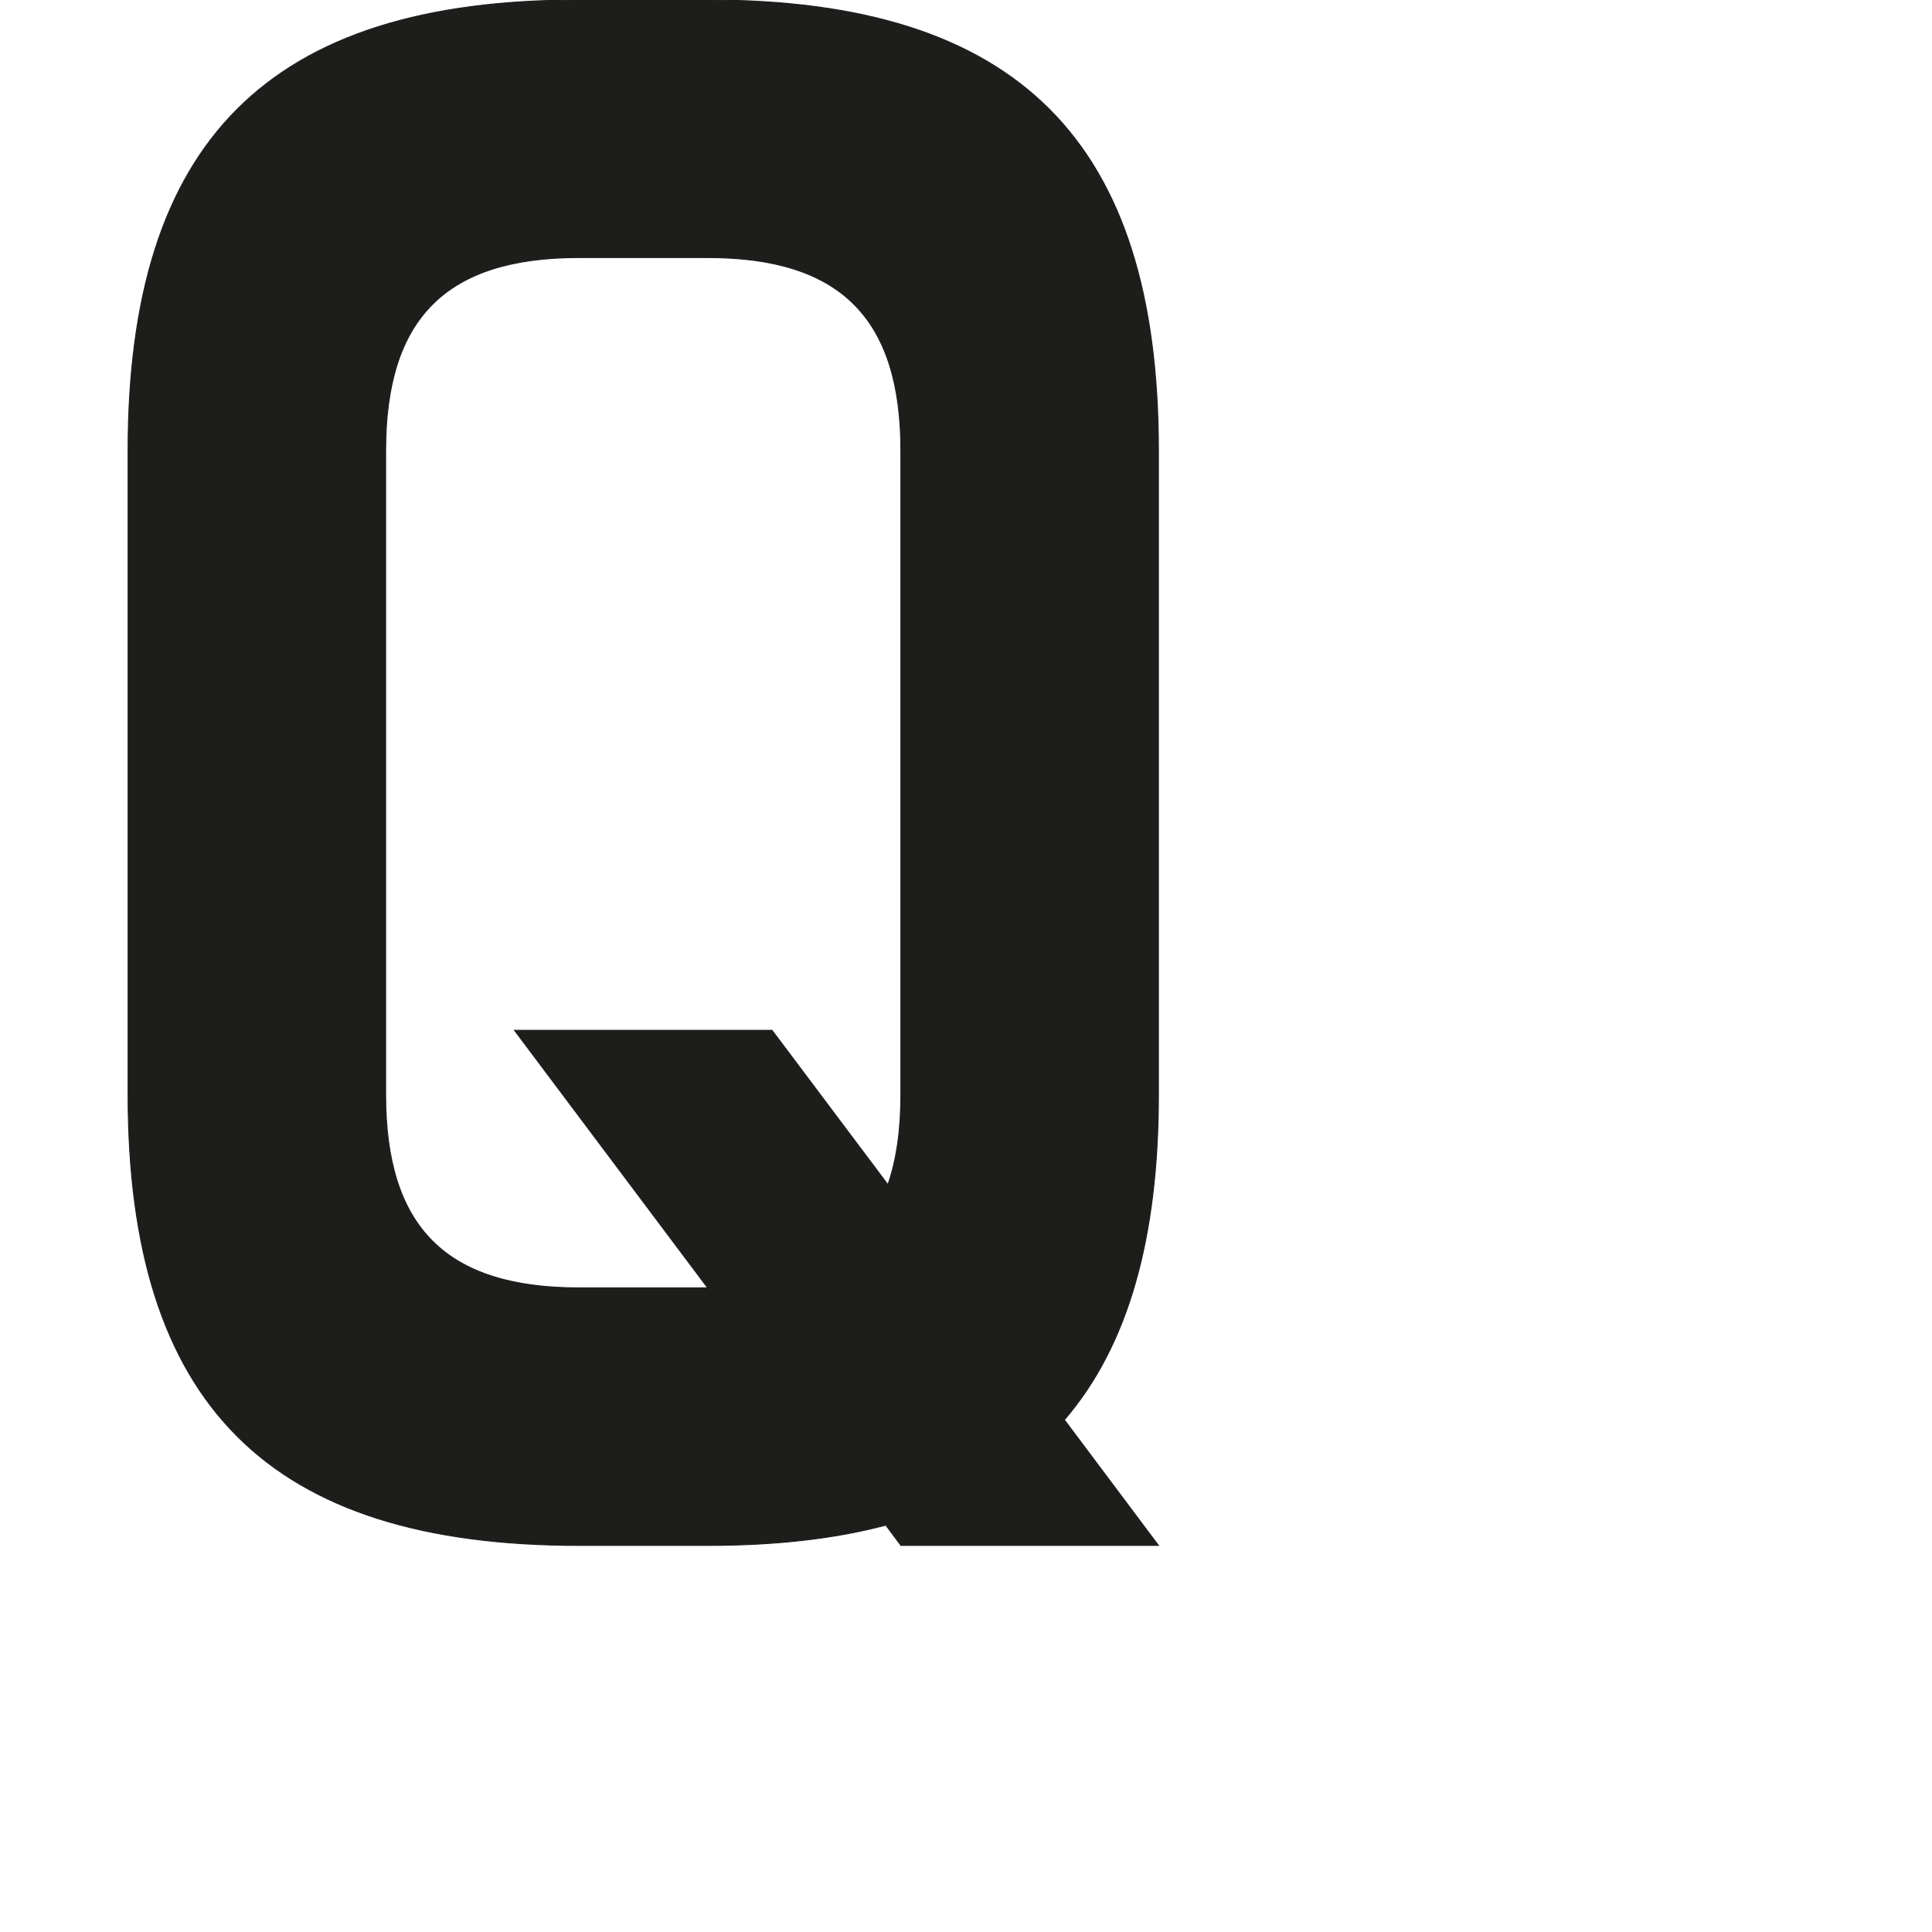 <?xml version="1.0" encoding="utf-8"?>
<!-- Generator: Adobe Illustrator 22.1.0, SVG Export Plug-In . SVG Version: 6.00 Build 0)  -->
<svg version="1.1" id="Calque_1" xmlns="http://www.w3.org/2000/svg" xmlns:xlink="http://www.w3.org/1999/xlink" x="0px" y="0px"
	 viewBox="0 0 1000 1000" style="enable-background:new 0 0 1000 1000;" xml:space="preserve">
<style type="text/css">
	.st0{fill:#1D1D1B;stroke:#1D1D1B;stroke-width:0.5;stroke-miterlimit:10;}
</style>
<path class="st0" d="M599.6,233.3C599.6,72.9,526.7,0,366.3,0c-6.4,0-60.3,0-66.7,0C139.2,0,66.3,72.9,66.3,233.3v333.3
	c0,160.4,72.9,233.3,233.3,233.3c6.4,0,60.3,0,66.7,0c34.8,0,65.5-3.4,92.2-10.5l7.8,10.5l133.3,0l-48.7-65
	c32.9-38.2,48.7-93.8,48.7-168.4V233.3z M399.6,533.3H266.3l100,133.3h-66.7c-68.7,0-100-31.3-100-100V233.3
	c0-68.7,31.3-100,100-100h66.7c68.7,0,100,31.3,100,100v333.3c0,18.1-2.2,33.6-6.7,46.6L399.6,533.3z"/>
</svg>
